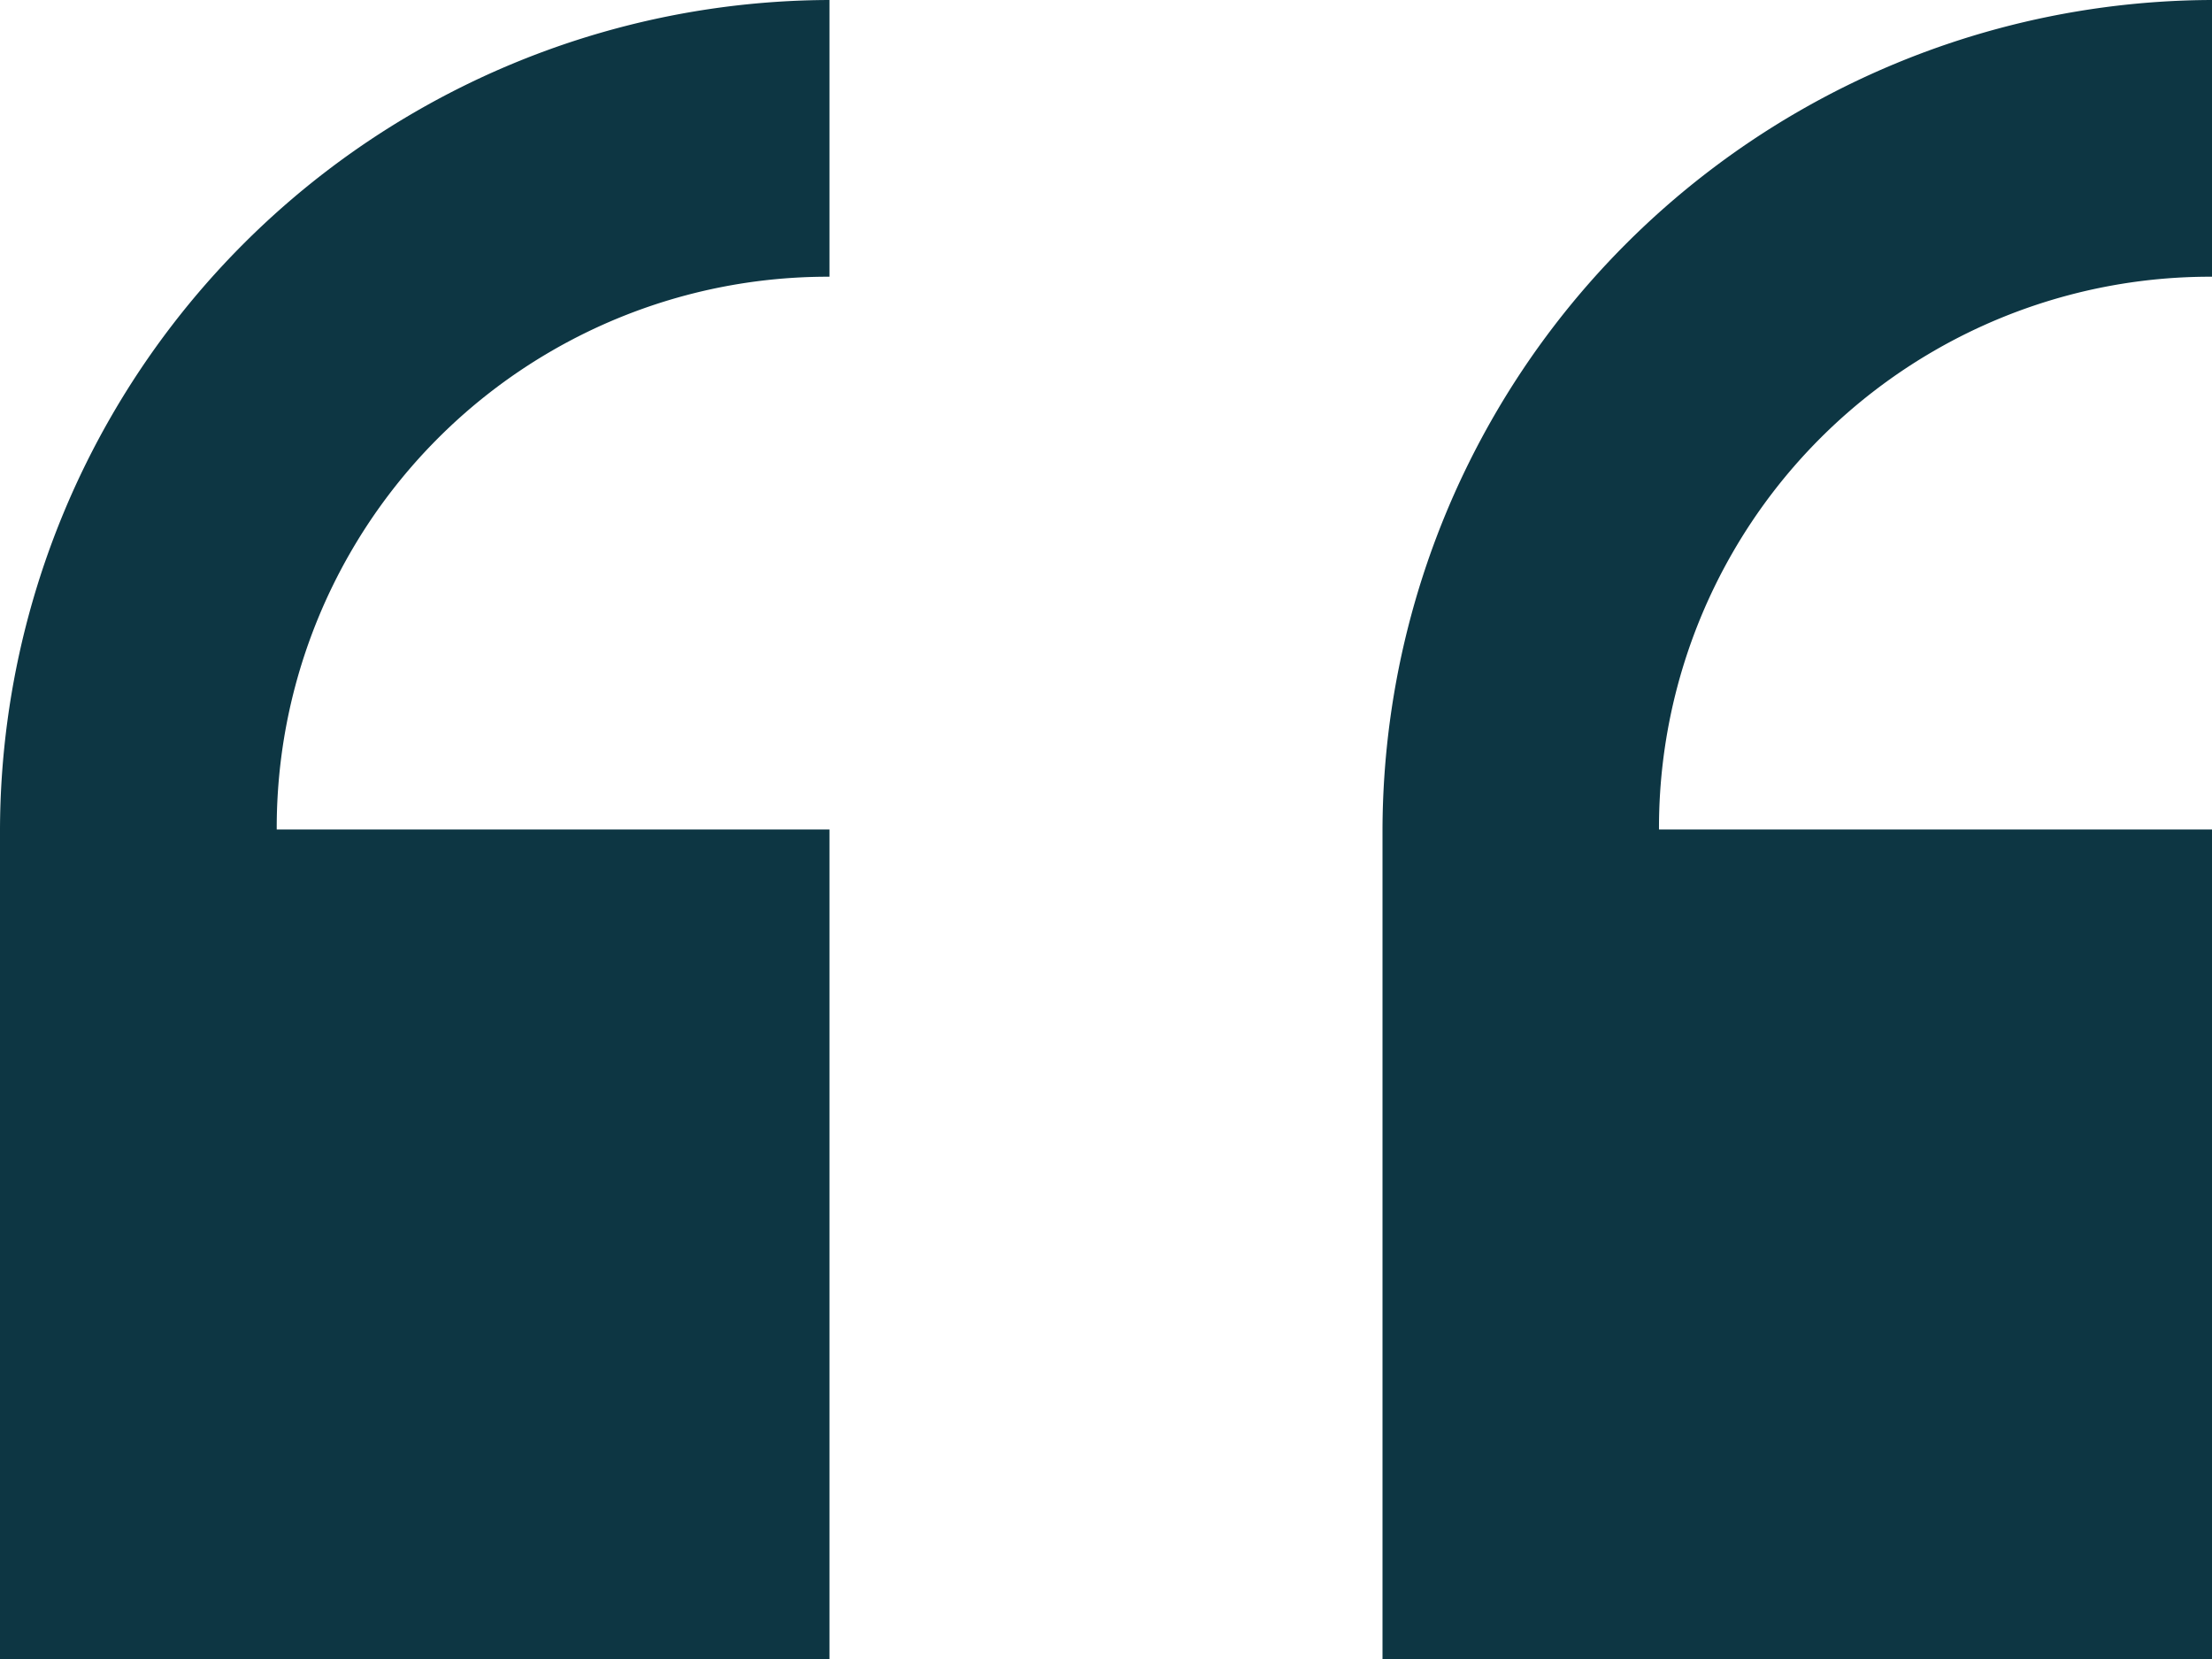 <svg xmlns="http://www.w3.org/2000/svg" width="45.563" height="34.172" viewBox="0 0 45.563 34.172"><path d="M17.086,0A17.136,17.136,0,0,0,0,17.086V34.172H17.086V17.086H5.7A11.351,11.351,0,0,1,17.086,5.7ZM45.563,0A17.136,17.136,0,0,0,28.477,17.086V34.172H45.563V17.086H34.172A11.351,11.351,0,0,1,45.563,5.7Z" fill="#0d3643"/></svg>